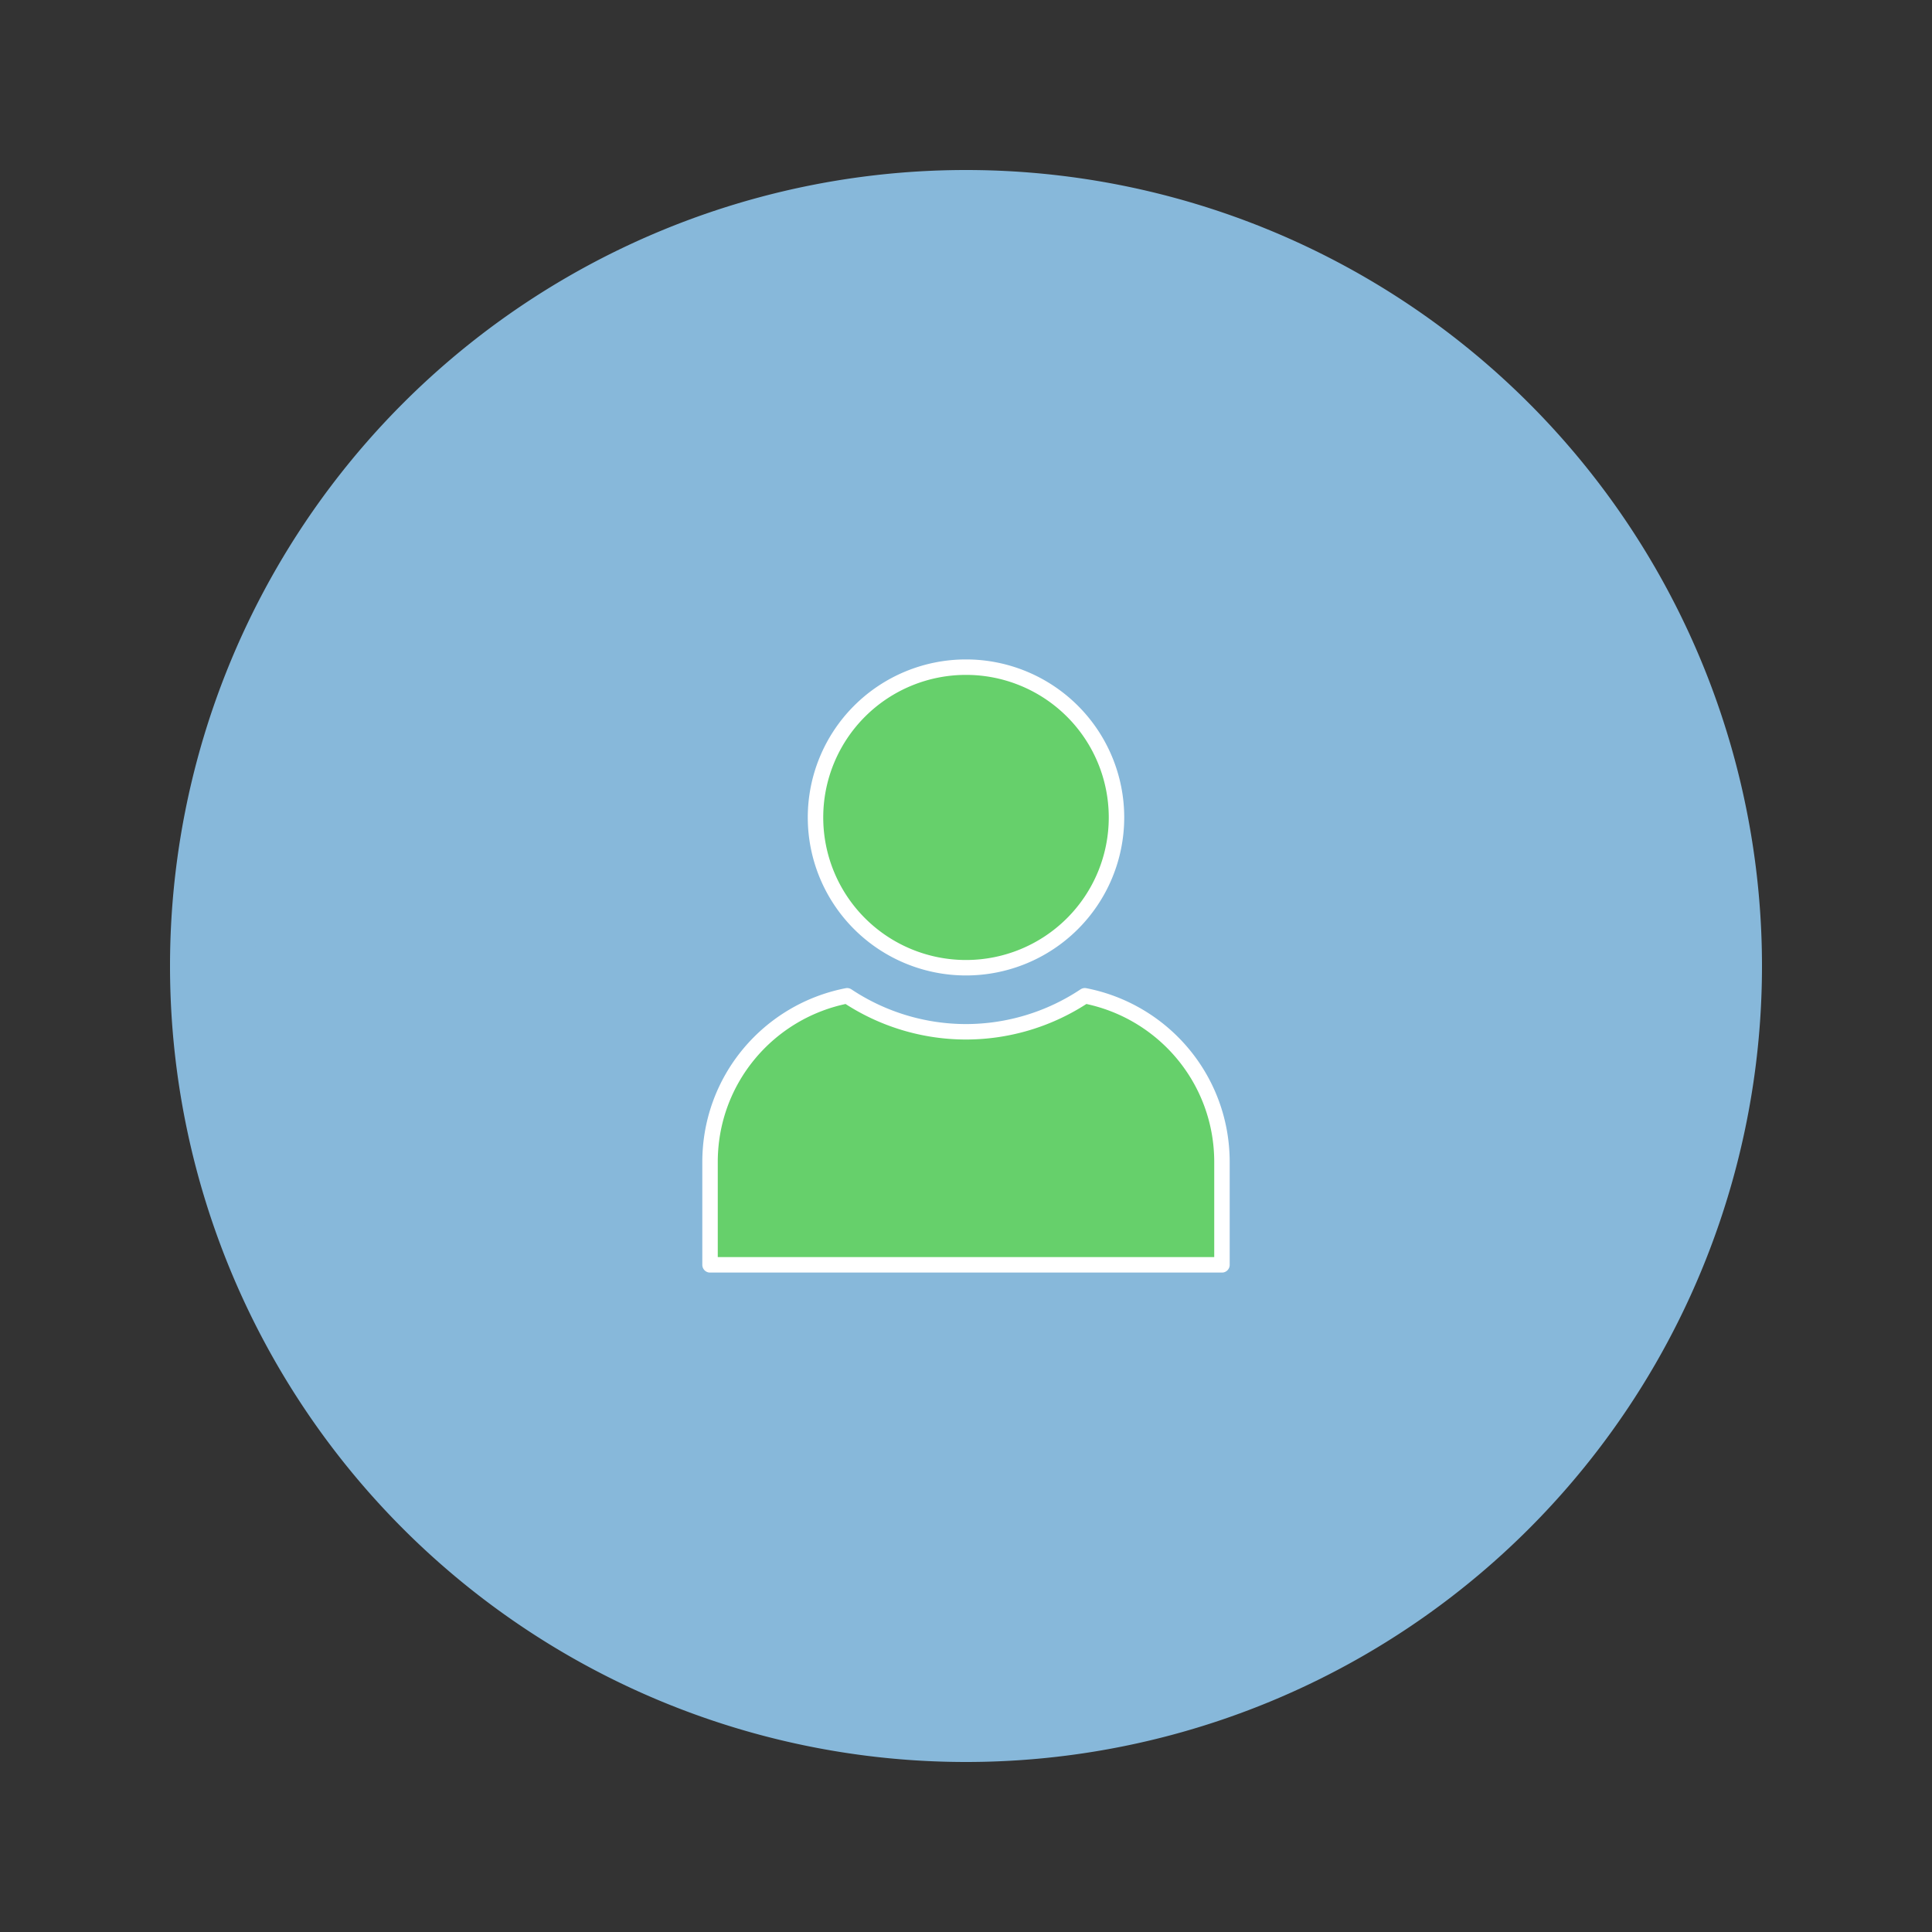 <?xml version="1.0" encoding="UTF-8" standalone="no"?><svg xmlns:svg="http://www.w3.org/2000/svg" xmlns="http://www.w3.org/2000/svg" version="1.1" style="overflow:visible" viewBox="-250 -250 500 500" height="2000px" width="2000px"><rect x="-250" y="-250" width="500" height="500" fill="#333333" stroke="none"/><rect fill-opacity="0" fill="rgb(0,0,0)" height="500" width="500" y="-250" x="-250" /><svg version="1.1" y="-250" x="-250" viewBox="-250 -250 500 500" height="500px" width="500px" style="overflow:visible"><g transform="rotate(0,0,0)" stroke-linejoin="round" fill="#fff"><path stroke-linecap="round" stroke-linejoin="round" stroke-width="22" stroke-opacity="1" stroke="rgb(135,184,218)" fill="rgb(135,184,218)" d="m195 0a195 195 0 0 1-195 195a195 195 0 0 1-195-195a195 195 0 0 1 195-195a195 195 0 0 1 195 195z" /></g></svg><svg version="1.1" y="-250" x="-250" viewBox="-250 -250 500 500" height="500px" width="500px" style="overflow:visible"><g transform="rotate(0,0,0)" stroke-linejoin="round" fill="#fff"><path stroke-linecap="butt" stroke-linejoin="round" stroke-width="4" stroke-opacity="1" stroke="rgb(255,255,255)" fill="rgb(102,208,107)" d="m38.947-38.447a38.947 38.893 0 0 1-38.947 38.893a38.947 38.893 0 0 1-38.947-38.893a38.947 38.893 0 0 1 38.947-38.893a38.947 38.893 0 0 1 38.947 38.893z" /><path stroke-linecap="butt" stroke-linejoin="round" stroke-width="4" stroke-opacity="1" stroke="rgb(255,255,255)" fill="rgb(102,208,107)" d="m30.752 7.708a55.552 55.476 0 0 1-30.752 9.321a55.552 55.476 0 0 1-30.762-9.32c-20.273 3.952-35.481 21.658-35.481 43.038v26.592h132.486v-26.592c0-21.384-15.213-39.092-35.491-43.04z" /></g></svg></svg>